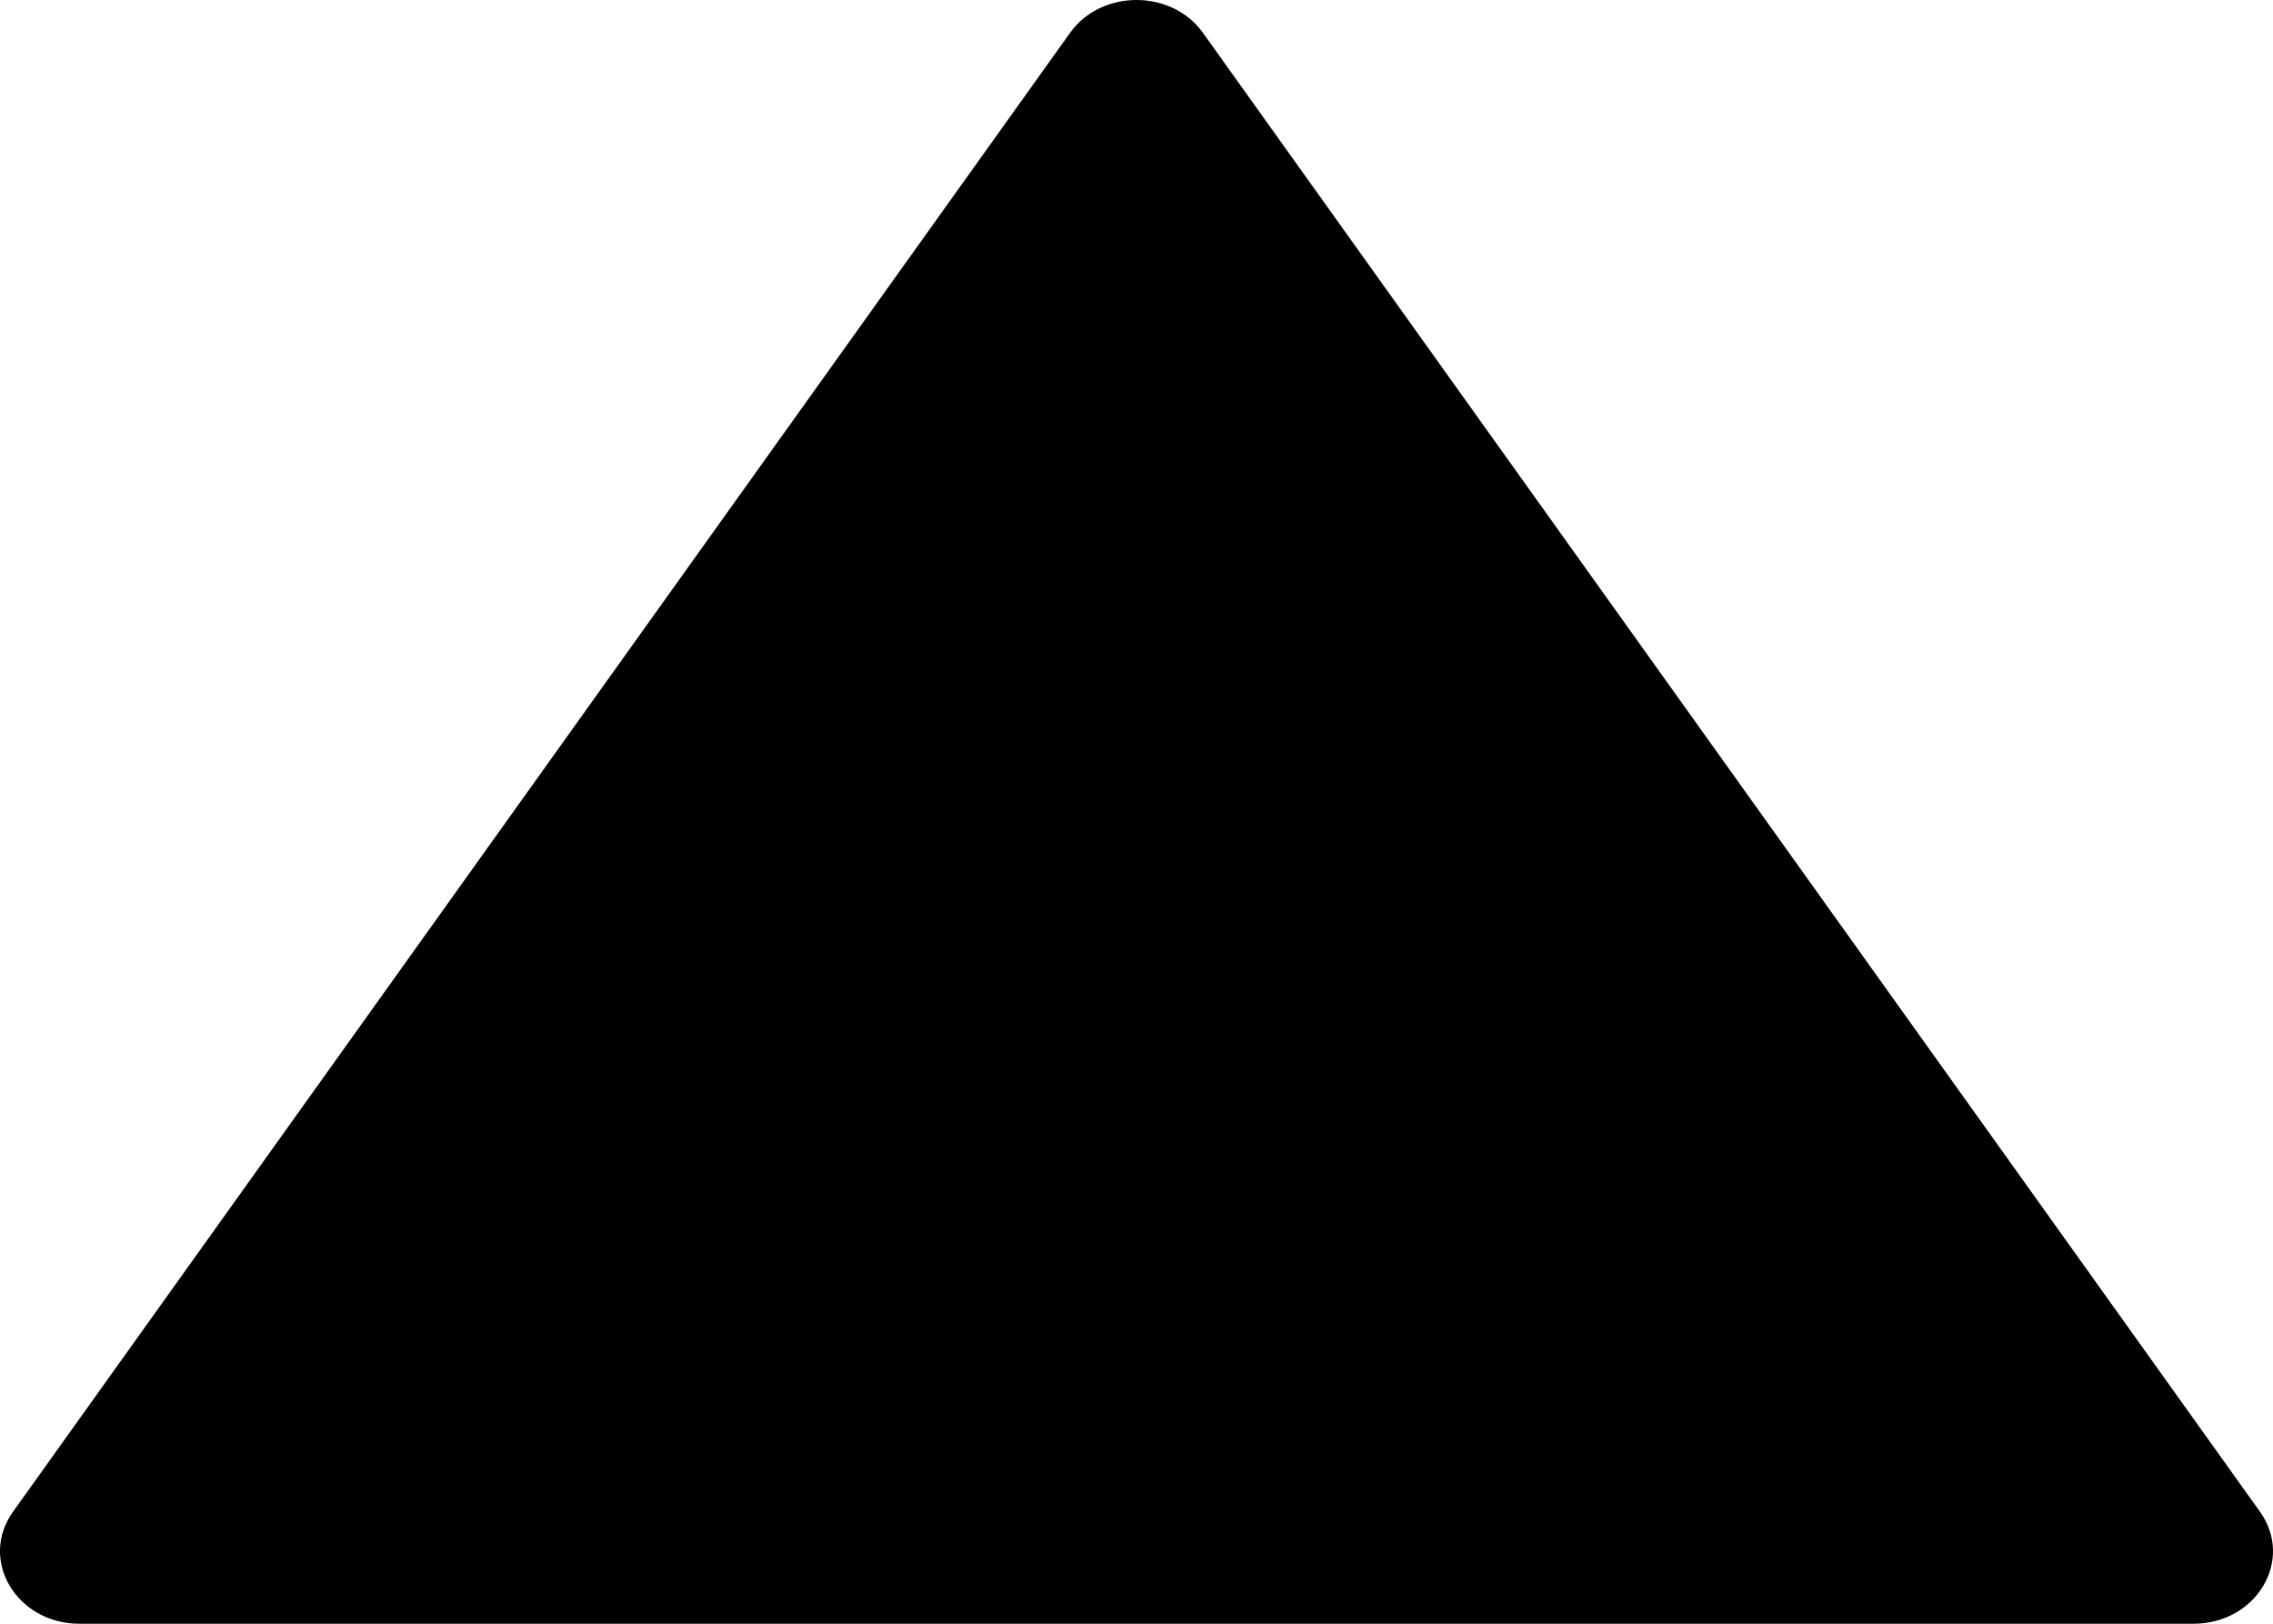 <svg width="28" height="20" viewBox="0 0 28 20" fill="none" xmlns="http://www.w3.org/2000/svg">
<path d="M13.181 0.405C13.566 -0.135 14.434 -0.135 14.819 0.405L27.84 18.621C28.264 19.214 27.797 20 27.02 20H0.98C0.203 20 -0.264 19.214 0.16 18.621L13.181 0.405Z" fill="black"/>
</svg>

